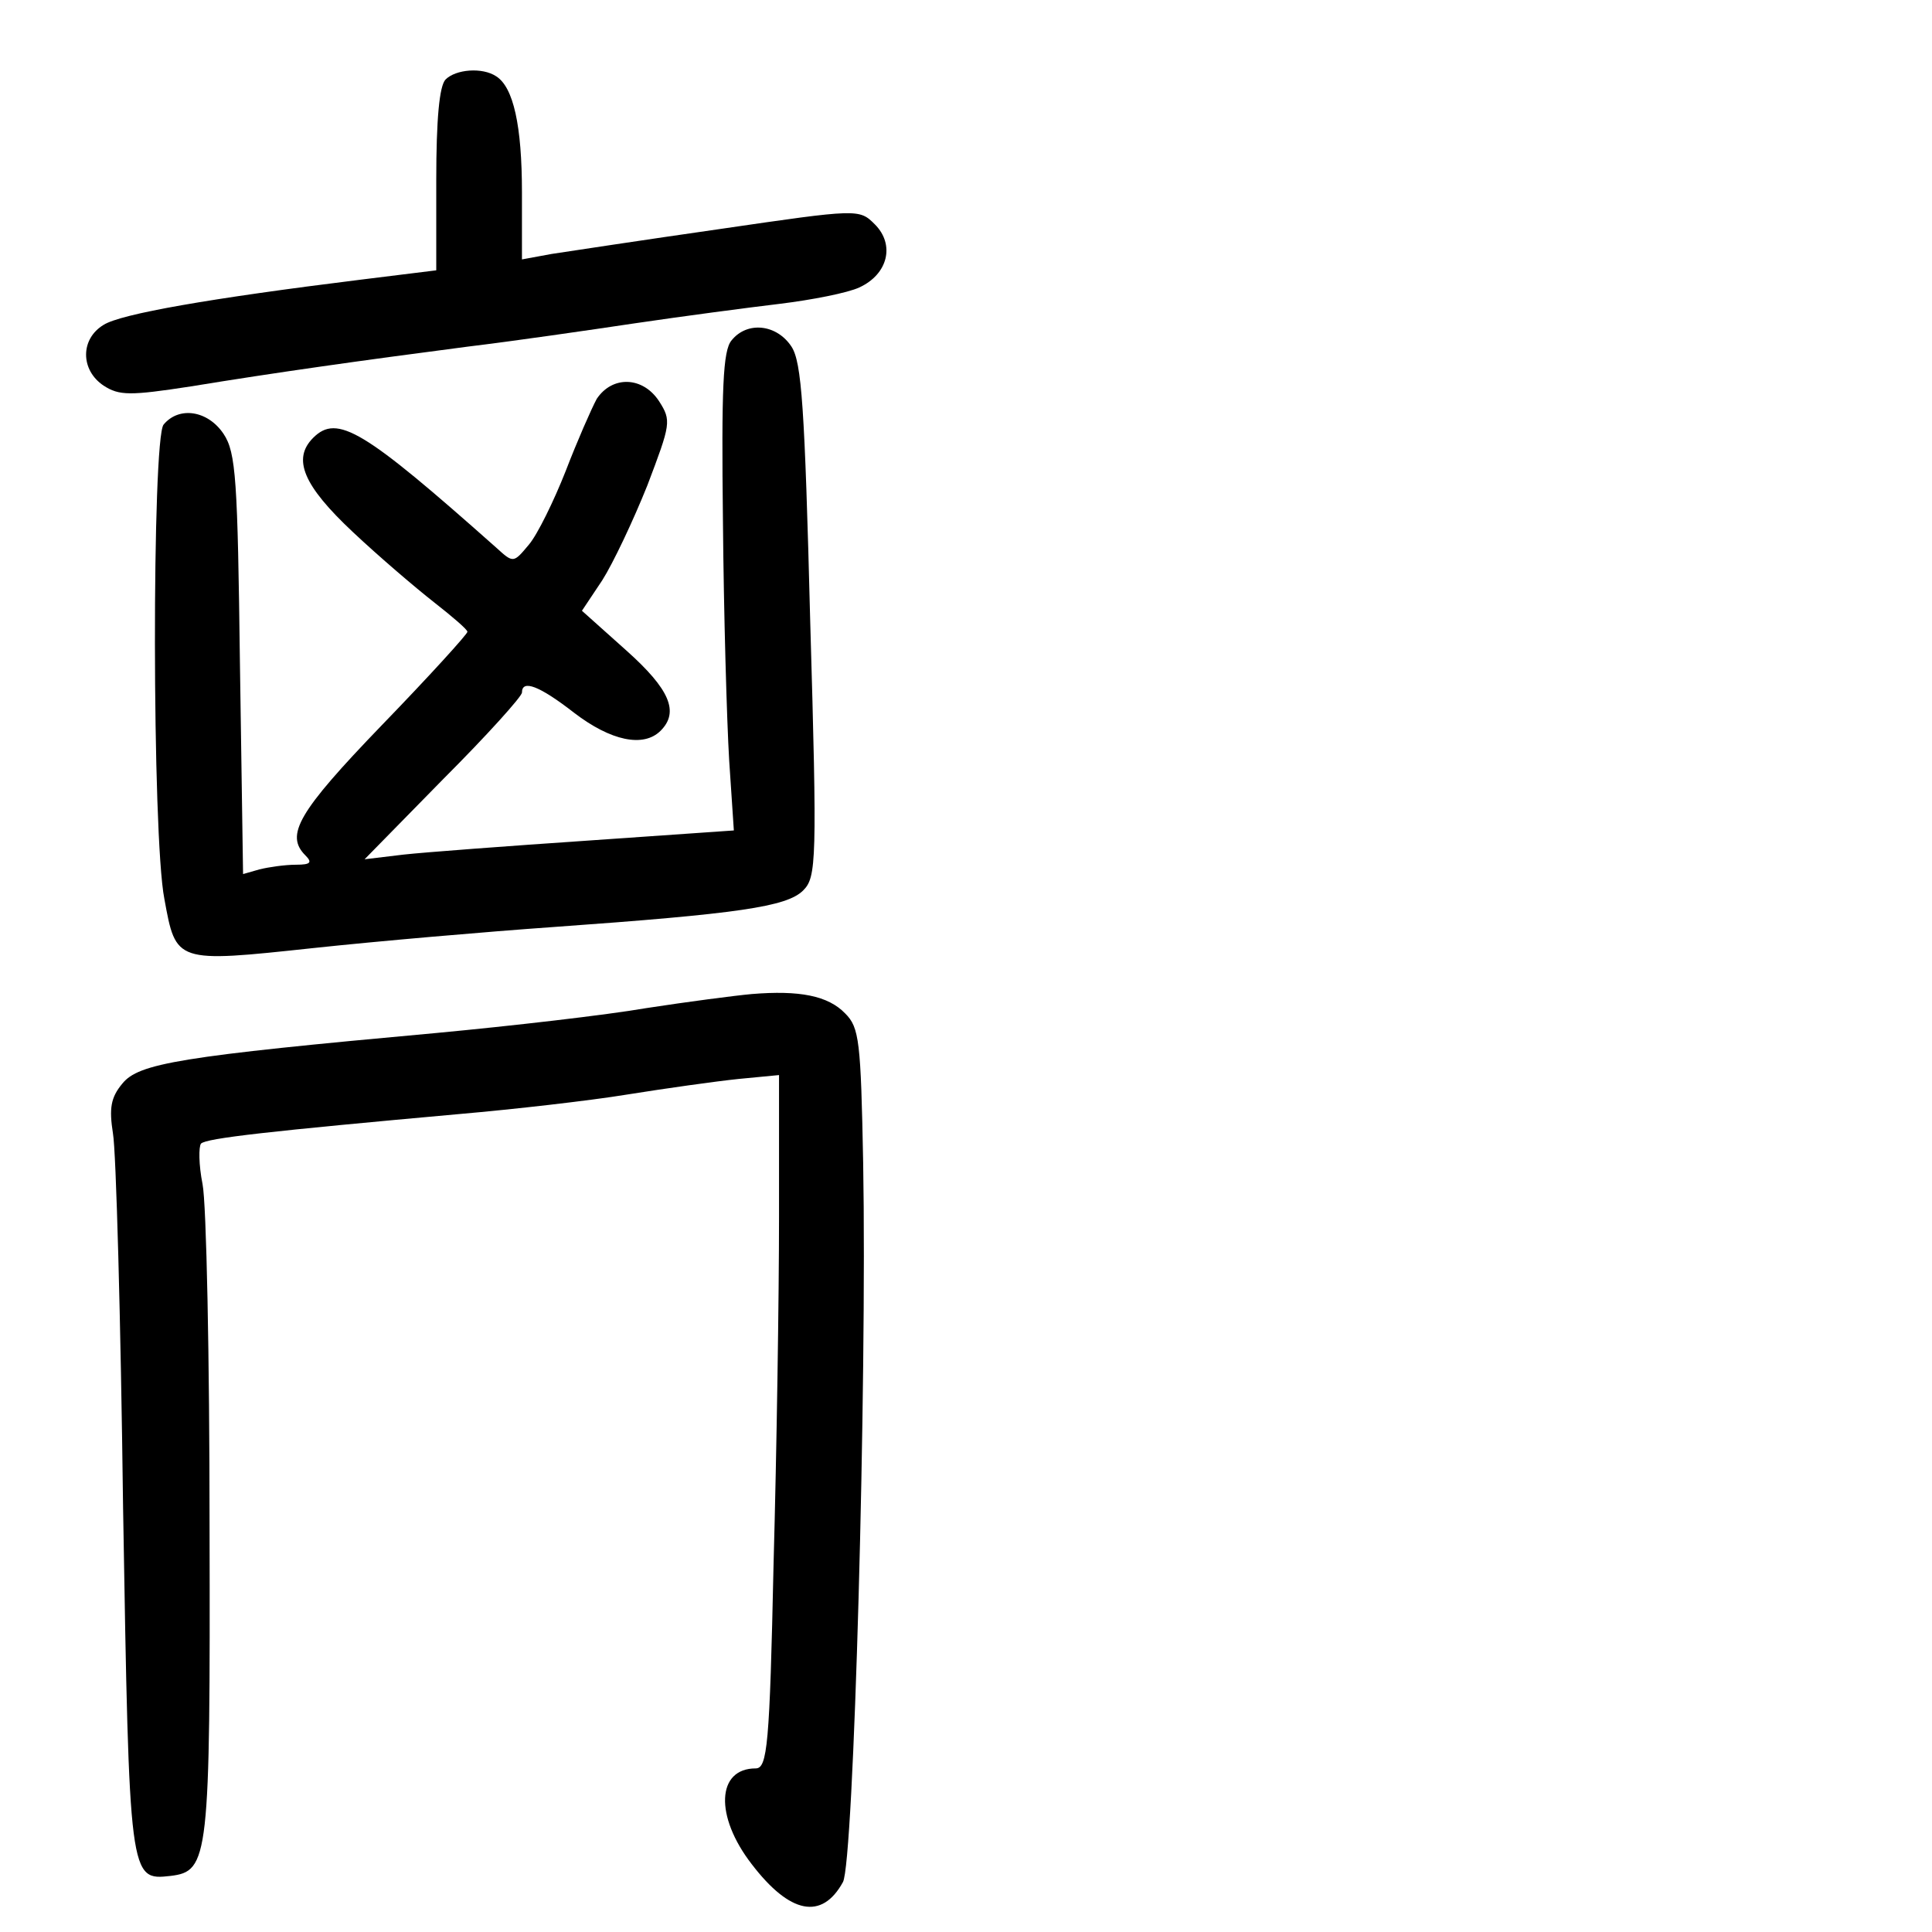 <?xml version="1.0" standalone="no"?>
<!DOCTYPE svg PUBLIC "-//W3C//DTD SVG 20010904//EN"
 "http://www.w3.org/TR/2001/REC-SVG-20010904/DTD/svg10.dtd">
<svg version="1.0" xmlns="http://www.w3.org/2000/svg"
 width="248pt" height="248pt" viewBox="0 0 248 248"
 preserveAspectRatio="xMidYMid meet">
<g transform="translate(0,248) scale(0.1,-0.1)"
fill="#000000" stroke="none">
<path d="M572 2378 c-8 -8 -12 -51 -12 -129 l0 -116 -97 -12 c-194 -24 -308
-44 -330 -58 -30 -18 -30 -58 0 -78 20 -13 34 -13 112 -1 110 18 217 33 355
51 58 7 155 21 215 30 61 9 144 20 186 25 41 5 87 14 102 21 37 17 46 55 20
81 -20 20 -21 20 -199 -6 -98 -14 -196 -29 -216 -32 l-38 -7 0 86 c0 86 -11
135 -33 149 -18 12 -52 9 -65 -4z"/>
<path d="M939 2043 c-11 -13 -13 -61 -11 -232 1 -119 5 -257 8 -307 l6 -90
-187 -13 c-103 -7 -210 -15 -237 -18 l-50 -6 101 103 c56 56 101 106 101 111
0 17 22 9 67 -26 47 -36 89 -45 111 -23 24 24 12 53 -44 103 l-57 51 26 39
c14 22 40 77 58 122 30 79 31 83 15 108 -21 32 -60 33 -80 3 -7 -13 -25 -54
-40 -93 -15 -38 -36 -81 -47 -94 -20 -24 -20 -24 -42 -4 -170 151 -204 172
-235 141 -27 -27 -13 -61 51 -121 34 -32 81 -72 104 -90 23 -18 43 -35 43 -38
0 -3 -49 -57 -110 -120 -108 -112 -124 -141 -98 -167 9 -9 7 -12 -12 -12 -14
0 -35 -3 -47 -6 l-21 -6 -4 269 c-3 237 -5 272 -21 296 -20 30 -57 36 -77 12
-15 -18 -15 -528 1 -609 15 -82 14 -82 191 -63 84 9 223 21 308 27 238 17 300
26 321 47 17 17 18 37 9 346 -7 275 -11 332 -24 352 -19 29 -57 33 -77 8z"/>
<path d="M965 1204 c-22 -2 -83 -10 -135 -18 -52 -9 -174 -23 -270 -32 -330
-30 -382 -39 -403 -65 -15 -18 -17 -32 -12 -64 4 -22 10 -238 13 -481 8 -477
8 -478 61 -472 49 6 51 22 50 448 0 217 -4 415 -9 440 -5 25 -5 48 -2 52 7 7
88 16 332 38 69 6 166 17 215 25 50 8 114 17 143 20 l52 5 0 -182 c0 -101 -3
-301 -7 -445 -5 -234 -8 -263 -23 -263 -50 0 -53 -61 -5 -123 49 -64 90 -72
117 -23 14 24 31 642 26 923 -3 157 -5 174 -23 192 -22 23 -59 30 -120 25z"/>
</g>
</svg>
